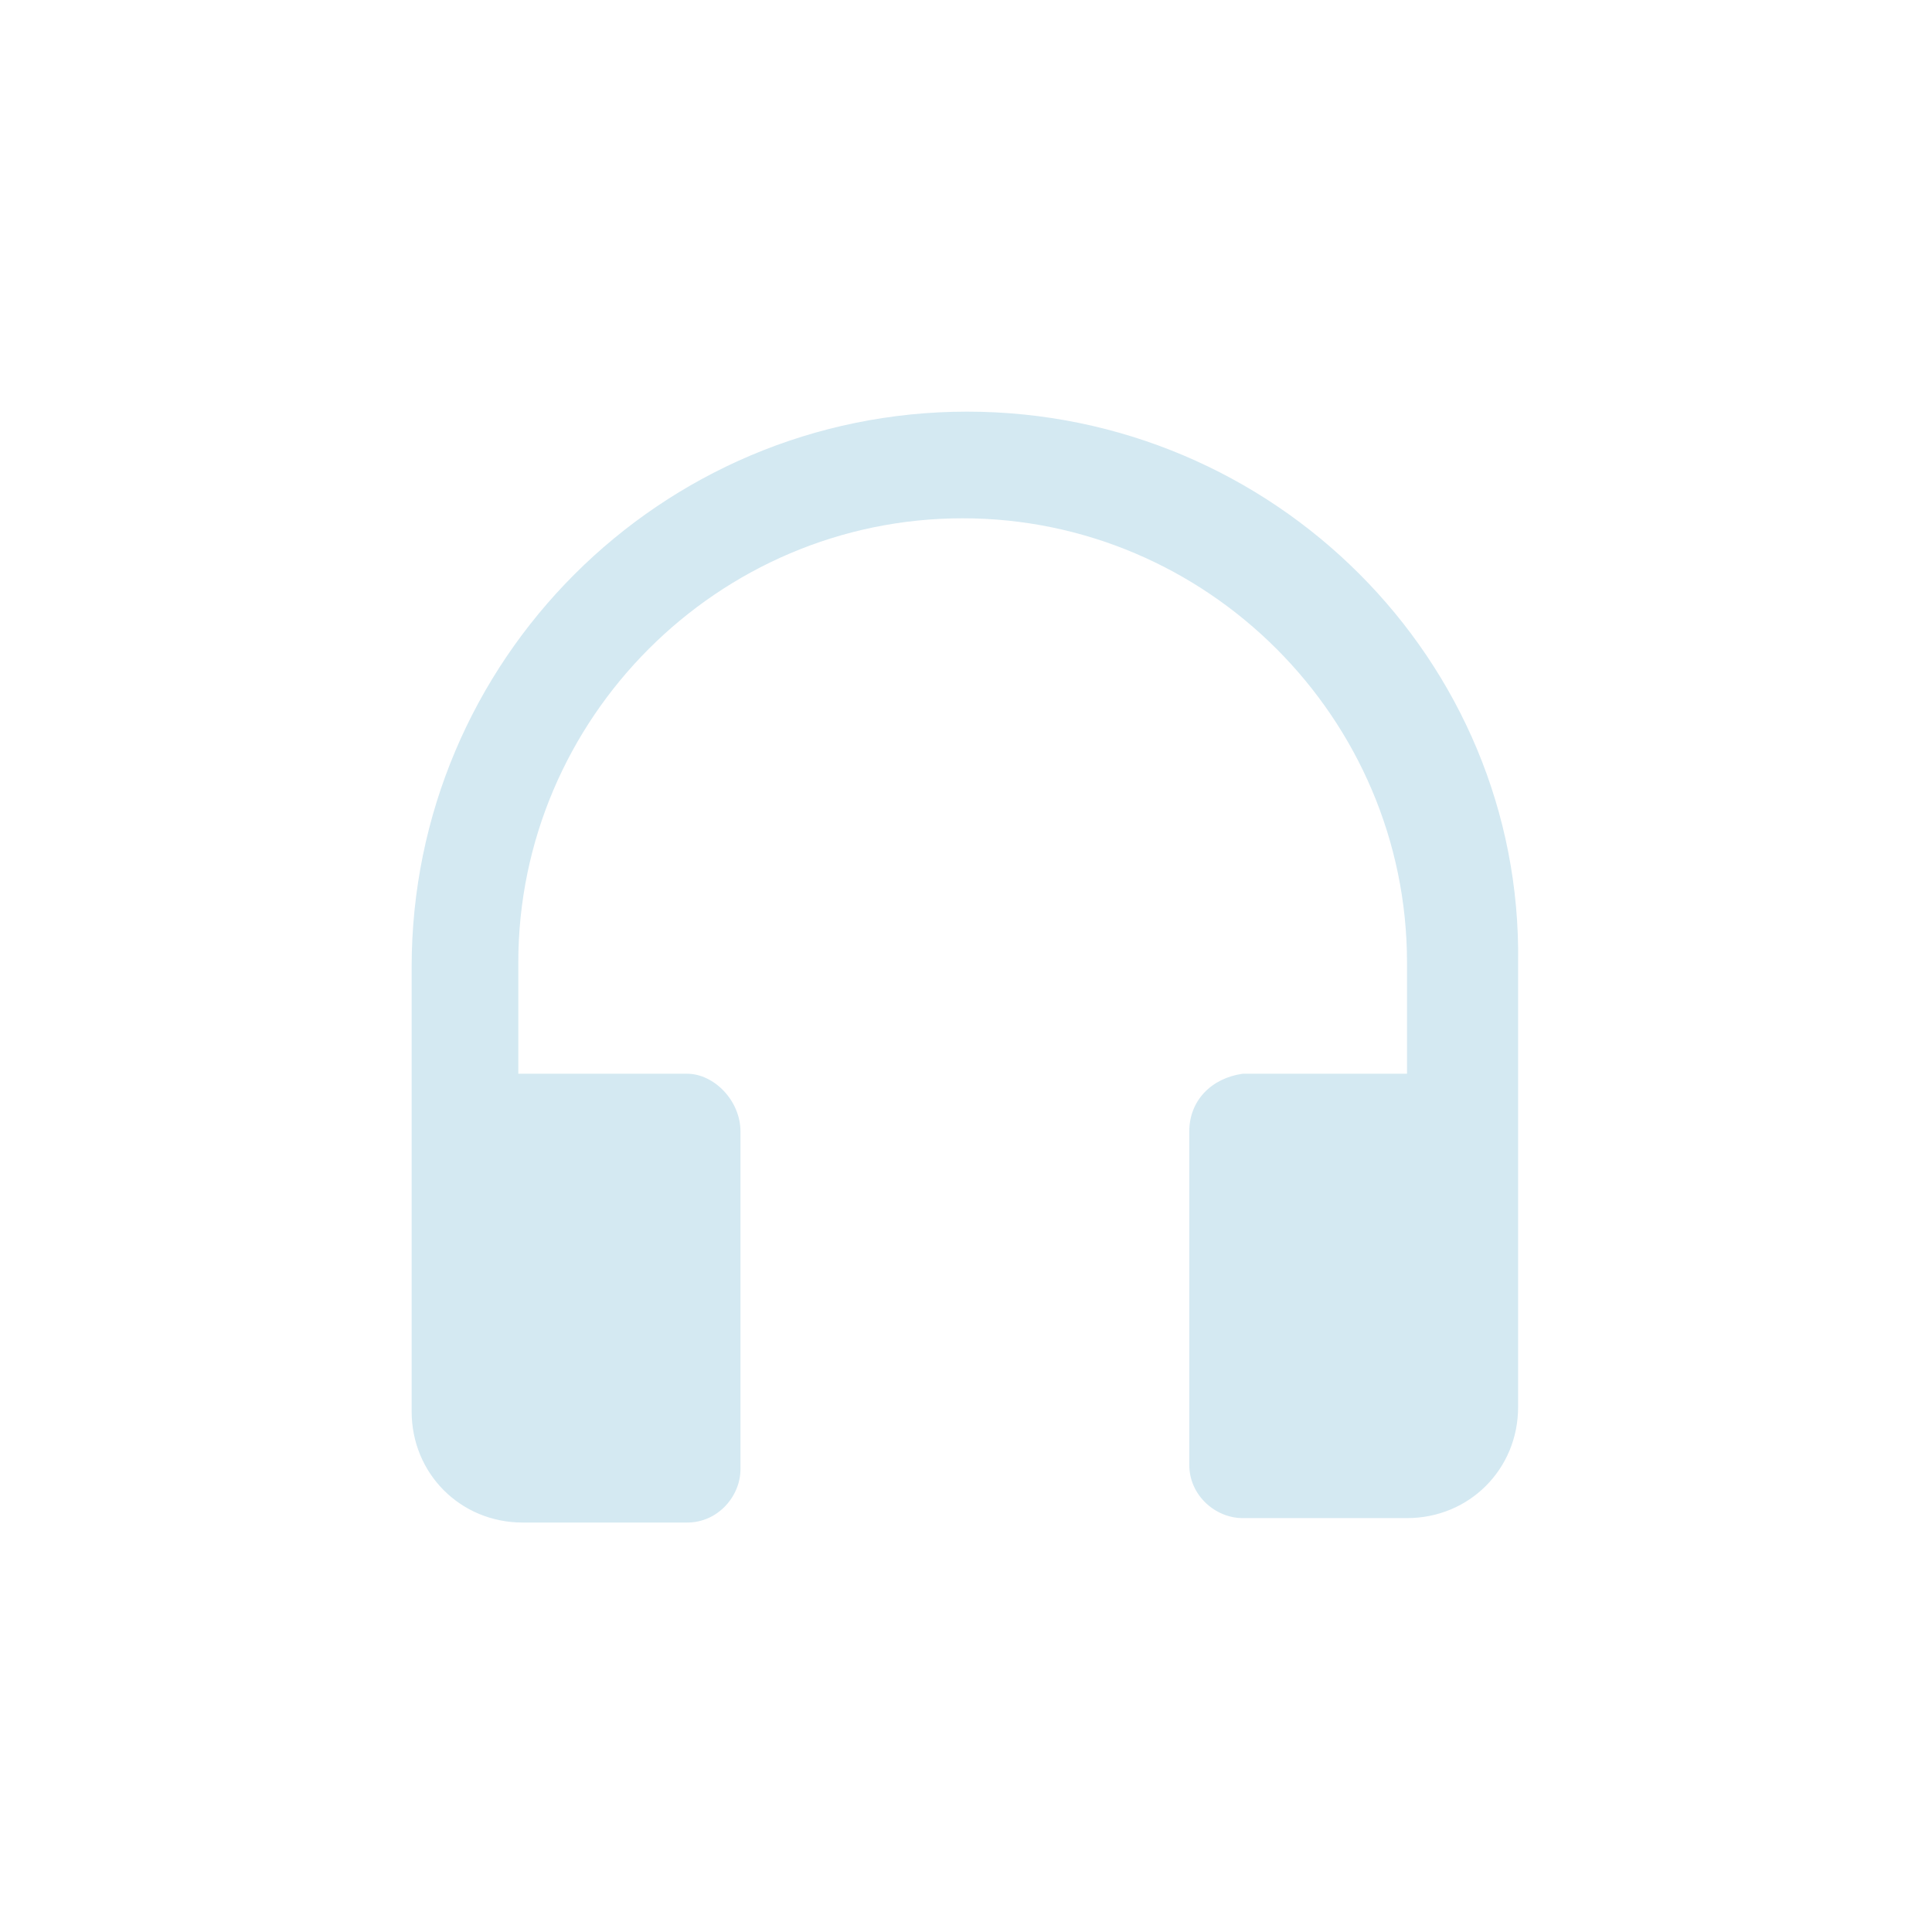 <?xml version="1.0" encoding="utf-8"?>
<!-- Generator: Adobe Illustrator 27.0.0, SVG Export Plug-In . SVG Version: 6.00 Build 0)  -->
<svg version="1.1" id="Layer_1" xmlns="http://www.w3.org/2000/svg" xmlns:xlink="http://www.w3.org/1999/xlink" x="0px" y="0px"
	 width="30" height="30" viewBox="0 0 30 30" style="enable-background:new 0 0 30 30;" xml:space="preserve">
<style type="text/css">
	.st0{fill:#D4E9F2;}
</style>
<g>
	<g transform="translate(50 50) scale(0.69 0.69) rotate(0) translate(-50 -50)">
		<g>
			<path class="st0" d="M-0.7-13.2c-6.9,0-12.5,5.6-12.5,12.5v10c0,1.4,1.1,2.5,2.5,2.5H-7c0.7,0,1.2-0.6,1.2-1.2V3
				c0-0.7-0.6-1.3-1.2-1.3h-3.8v-2.5c0-5.5,4.5-10,10-10s10,4.5,10,10v2.5H5.5C4.8,1.8,4.3,2.3,4.3,3v7.5c0,0.7,0.6,1.2,1.2,1.2h3.7
				c1.4,0,2.5-1.1,2.5-2.5v-10C11.8-7.6,6.2-13.2-0.7-13.2z"/>
		</g>
	</g>
</g>
</svg>
